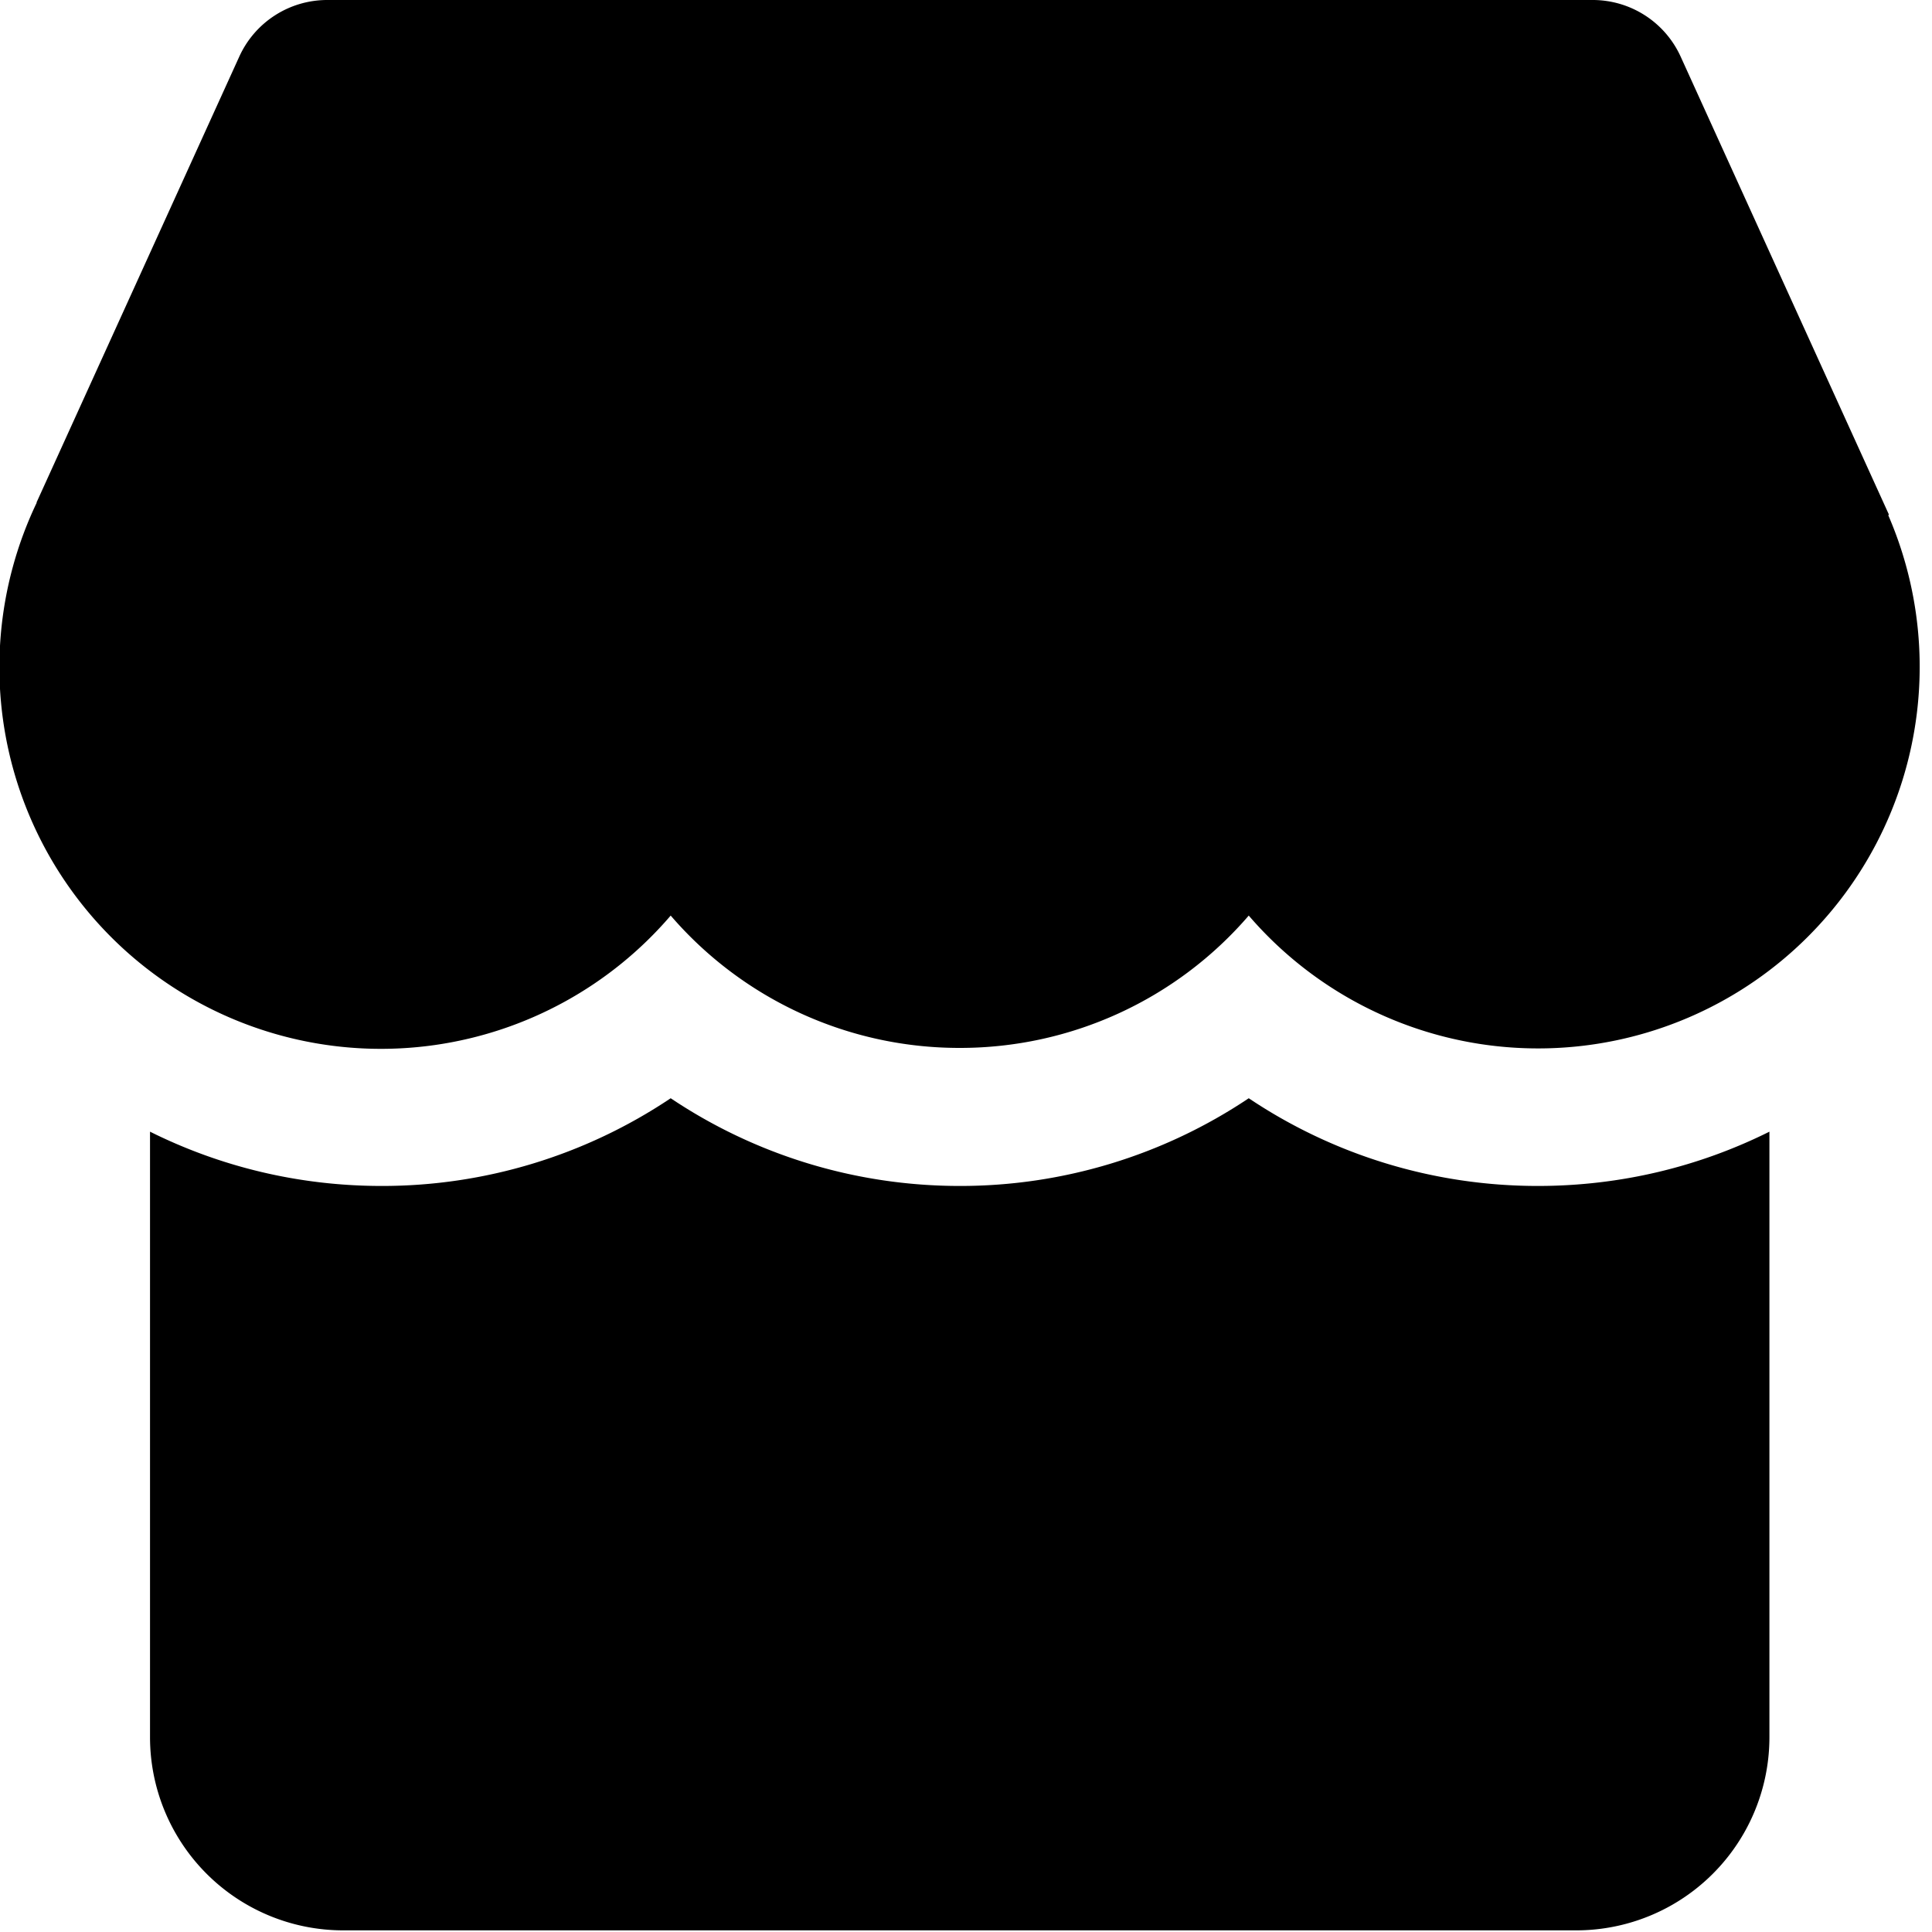 <svg width="20" height="20" xmlns="http://www.w3.org/2000/svg"><path d="M18.317 11.715v6.268a2 2 0 0 1-2 2H3.553a2 2 0 0 1-2-2v-6.268c.722.36 1.536.562 2.398.562a5.365 5.365 0 0 0 2.992-.908c.87.583 1.906.908 2.992.908a5.365 5.365 0 0 0 2.992-.908c.87.583 1.906.908 2.992.908.862 0 1.676-.202 2.398-.562zm1.23-6.382a3.95 3.95 0 0 1-6.62 4.145 3.942 3.942 0 0 1-2.992 1.37 3.942 3.942 0 0 1-2.992-1.37A3.95 3.95 0 0 1 .38 5.204l-.002-.002L2.477.586A1 1 0 0 1 3.387 0h13.101a1 1 0 0 1 .91.586l2.156 4.741-.006.006z"/></svg>